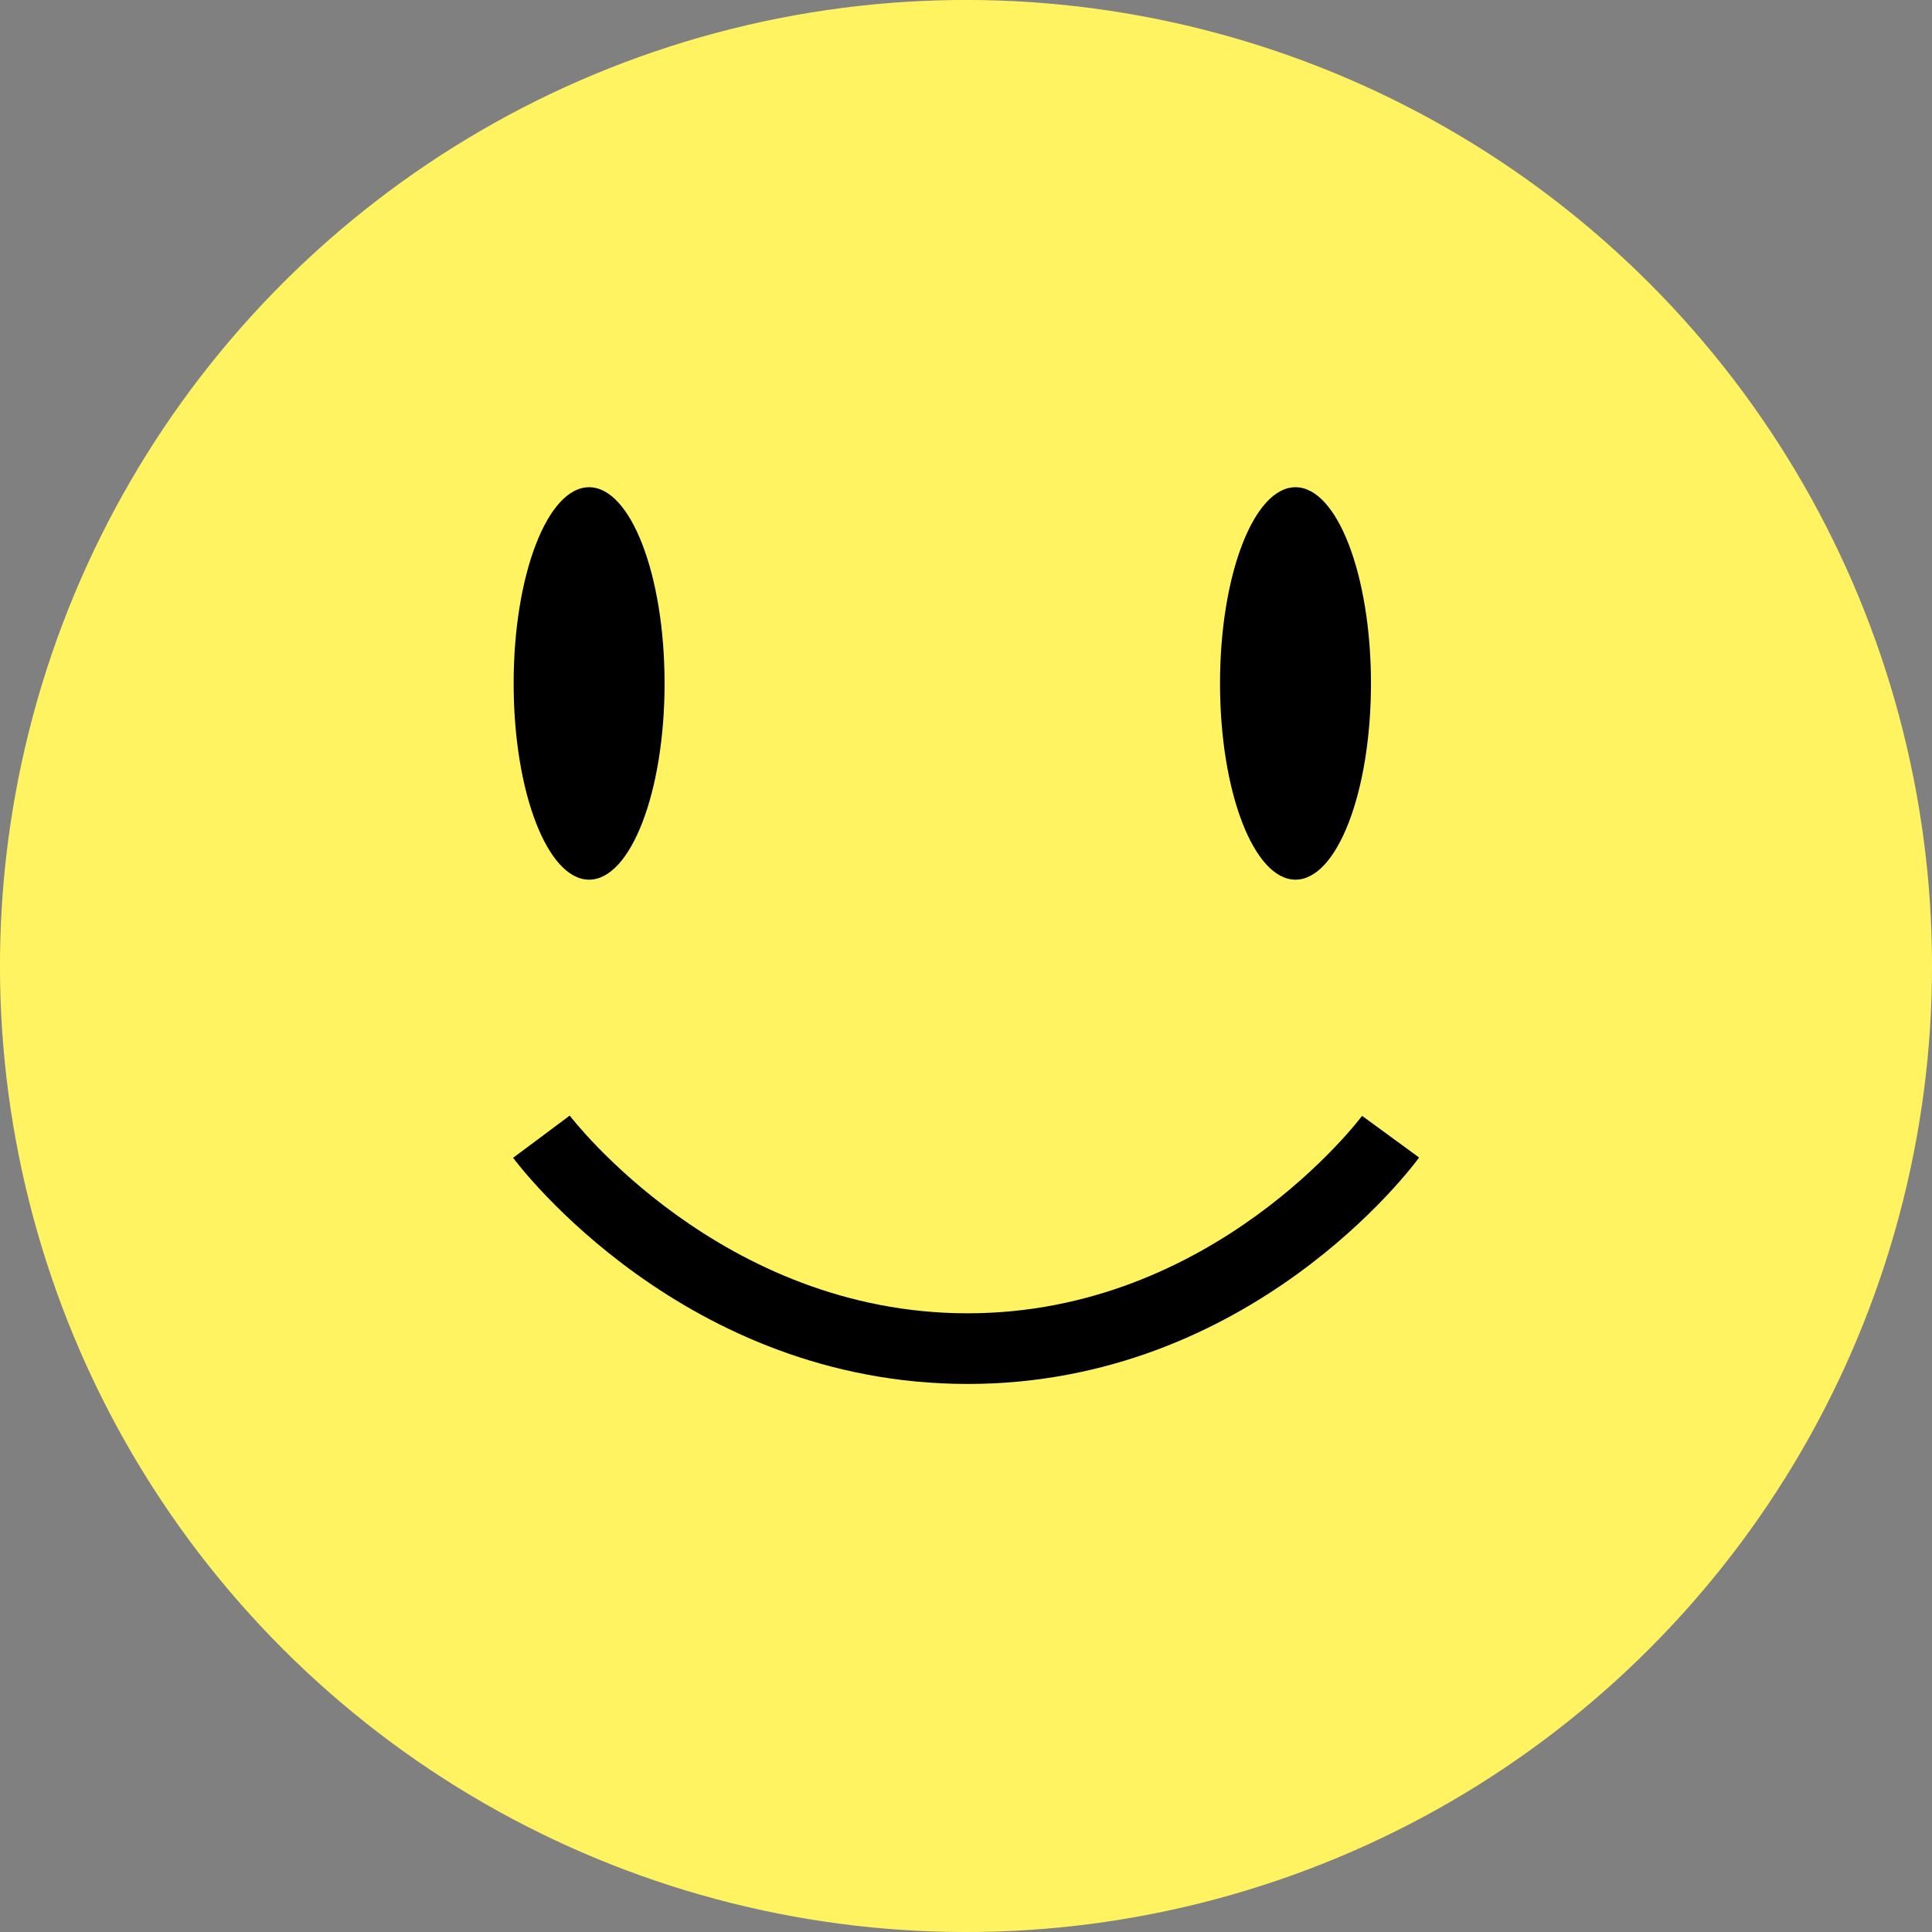 <svg id="OBJECTS" xmlns="http://www.w3.org/2000/svg" viewBox="0 0 407.813 407.813"><rect x="0" y="0" width="407.813" height="407.813" fill="#808080" stroke="none"/><defs><style>.cls-1{fill:#fff361;}</style></defs><title>2</title><circle class="cls-1" cx="247.398" cy="235.602" r="203.907" transform="translate(-137.626 212.247) rotate(-45)"/><path d="M183.772,175.959c0,22.875-7.132,41.419-15.93,41.419s-15.93-18.544-15.93-41.419,7.132-41.418,15.93-41.418S183.772,153.085,183.772,175.959Z" transform="translate(-43.491 -31.696)"/><path d="M332.878,175.959c0,22.875-7.131,41.419-15.93,41.419s-15.93-18.544-15.93-41.419,7.132-41.418,15.93-41.418S332.878,153.085,332.878,175.959Z" transform="translate(-43.491 -31.696)"/><path d="M247.739,323.826c-59.718,0-94.489-45.784-95.941-47.737l11.961-8.9-5.981,4.45,5.971-4.464c.313.418,31.924,41.737,83.99,41.737,52.017,0,82.959-41.261,83.265-41.679l12.039,8.8C341.619,277.983,307.505,323.826,247.739,323.826Z" transform="translate(-43.491 -31.696)"/></svg>